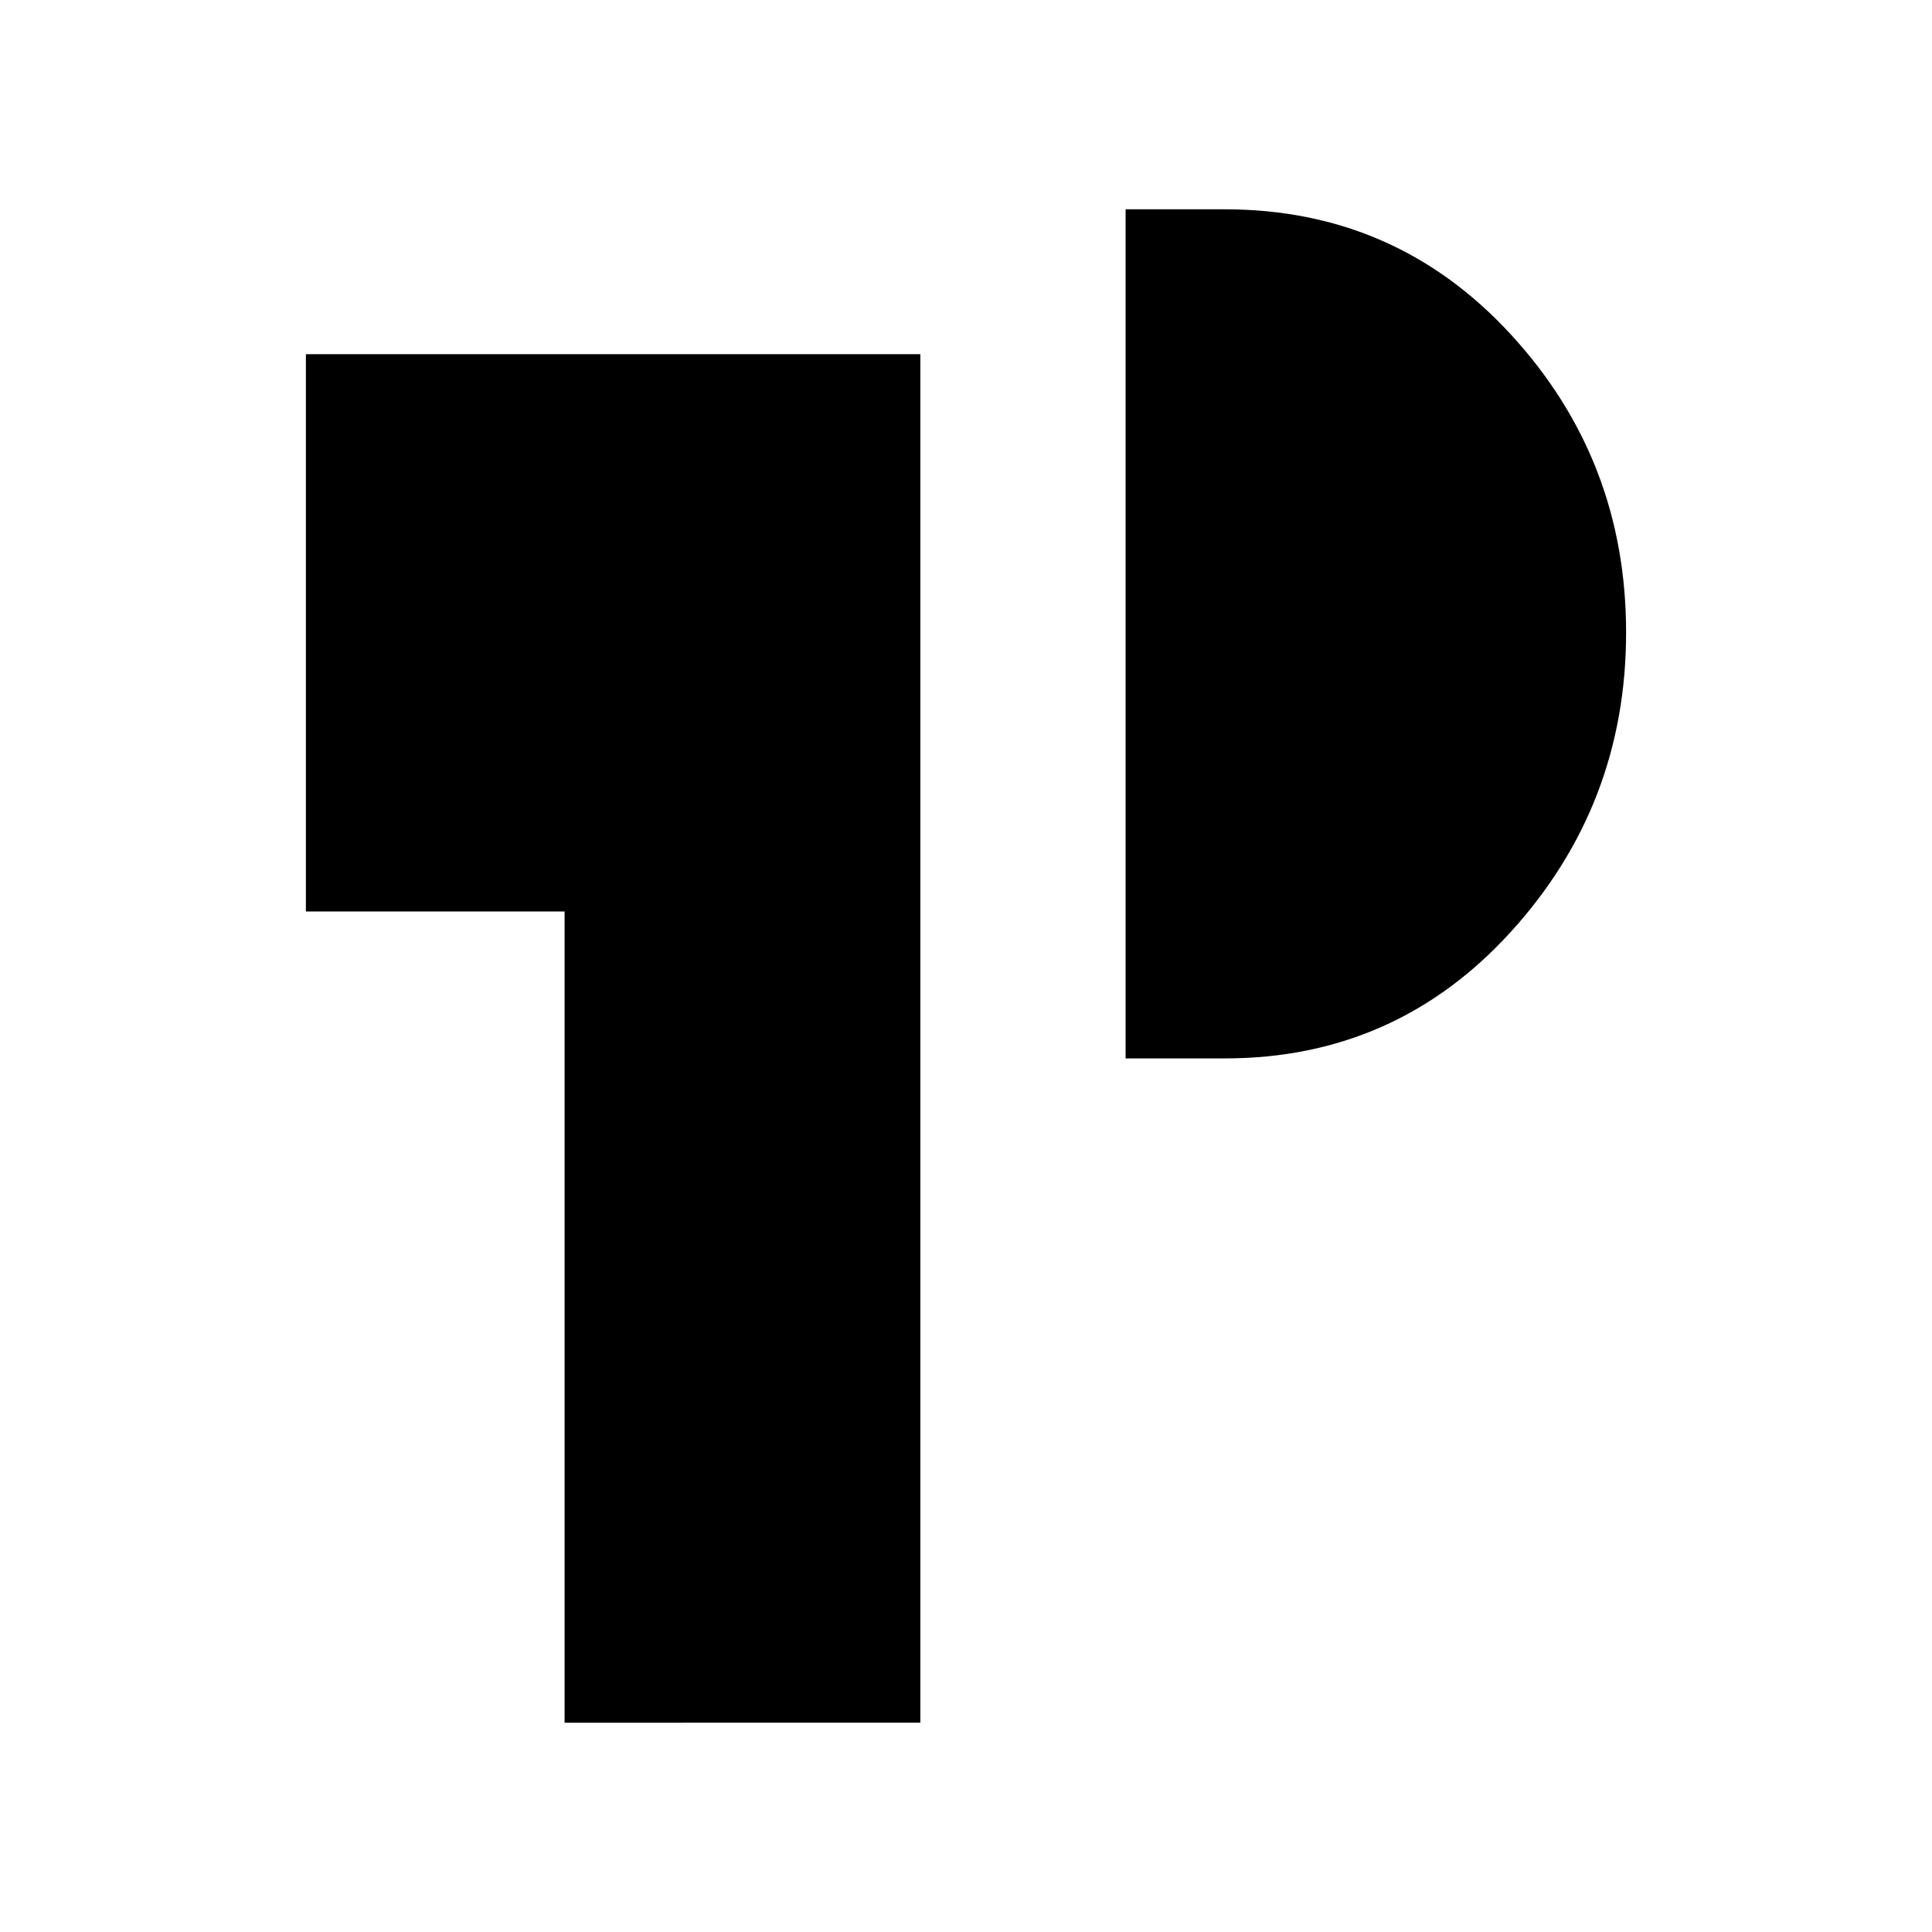 <svg xmlns="http://www.w3.org/2000/svg" height="20" viewBox="0 -960 960 960" width="20"><path d="M280.54-104v-403.08H152V-784h305.31v680H280.54Zm278.77-330.08V-856h49.23q85.03 0 142.25 62.25 57.21 62.26 57.21 148 0 85.75-57.21 148.71-57.22 62.96-142.25 62.96h-49.23Z"/></svg>